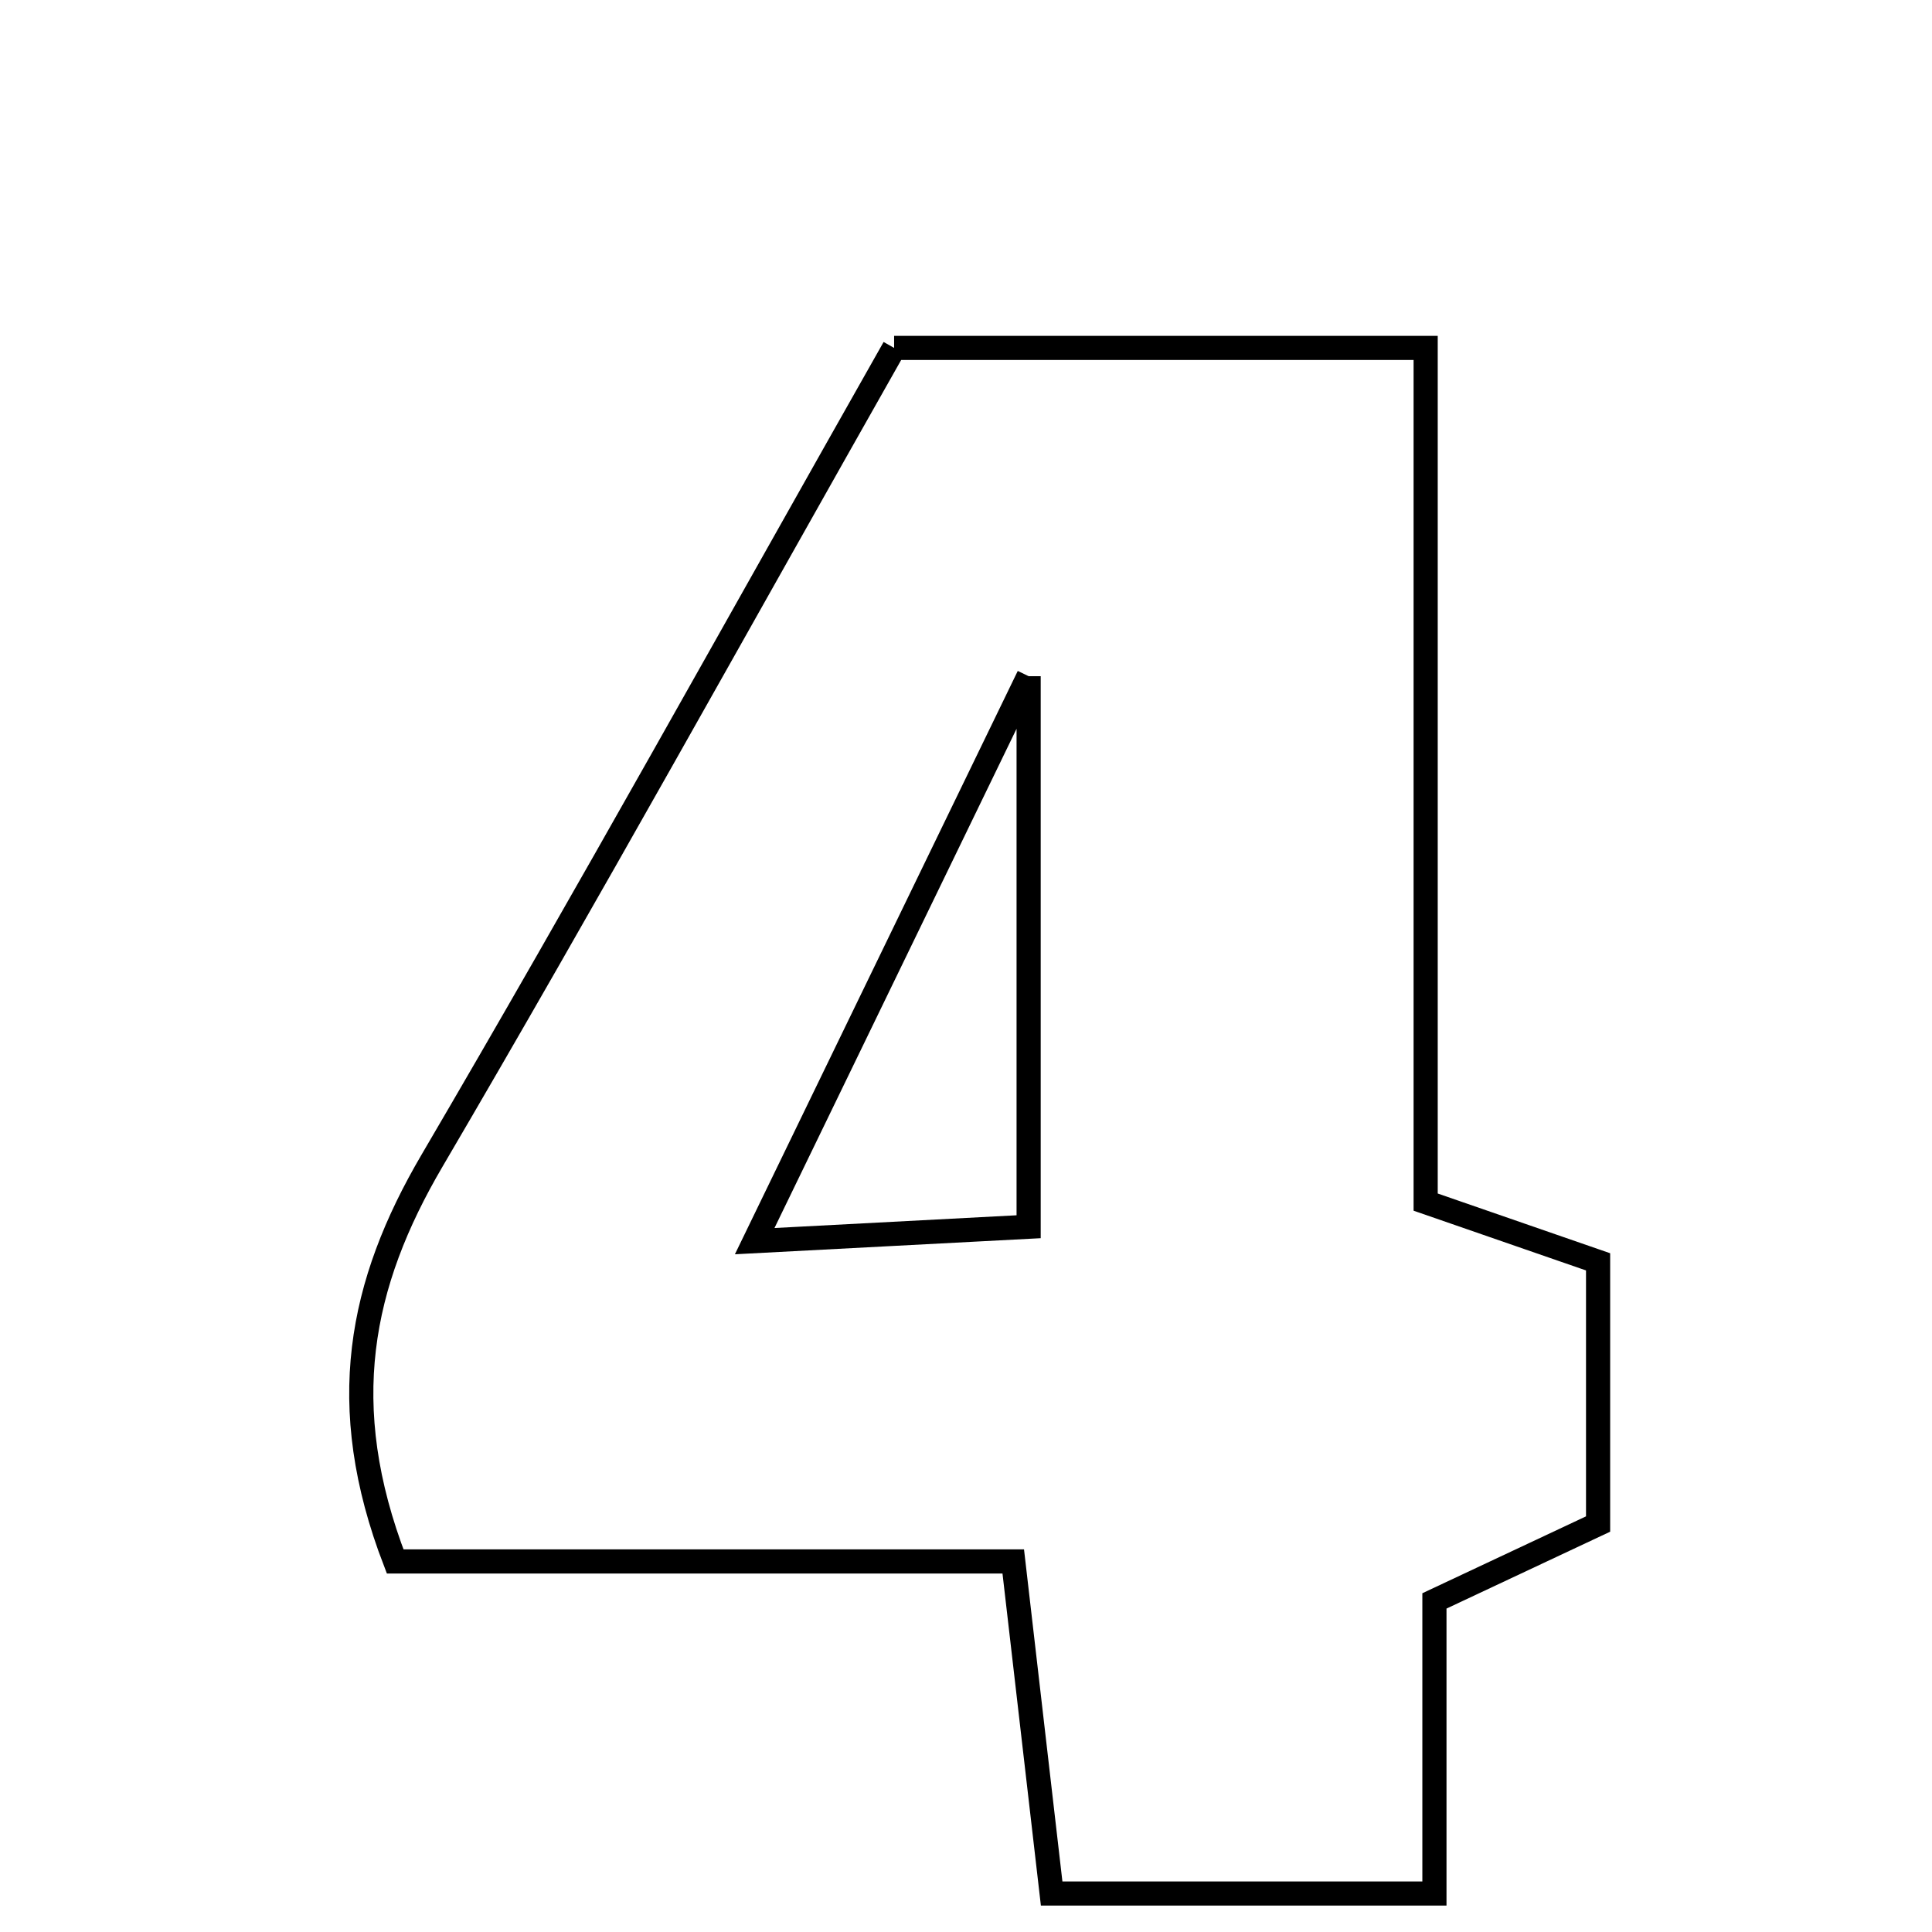 <svg xmlns="http://www.w3.org/2000/svg" viewBox="0.0 0.0 24.0 24.0" height="200px" width="200px"><path fill="none" stroke="black" stroke-width=".3" stroke-opacity="1.0"  filling="0" d="M11.107 4.322 C13.202 4.322 15.332 4.322 17.71 4.322 C17.71 7.825 17.71 11.315 17.71 14.933 C18.486 15.202 19.084 15.409 19.852 15.675 C19.852 16.663 19.852 17.711 19.852 18.932 C19.272 19.204 18.613 19.514 17.819 19.887 C17.819 21.082 17.819 22.229 17.819 23.522 C16.199 23.522 14.761 23.522 13.064 23.522 C12.927 22.337 12.786 21.118 12.587 19.397 C9.942 19.397 7.431 19.397 4.909 19.397 C4.16 17.454 4.47 15.947 5.367 14.418 C7.301 11.12 9.151 7.775 11.107 4.322"></path>
<path fill="none" stroke="black" stroke-width=".3" stroke-opacity="1.0"  filling="0" d="M12.778 8.4 C12.778 11.08 12.778 13.046 12.778 15.239 C11.677 15.297 10.755 15.346 9.375 15.418 C10.595 12.902 11.546 10.941 12.778 8.4"></path></svg>